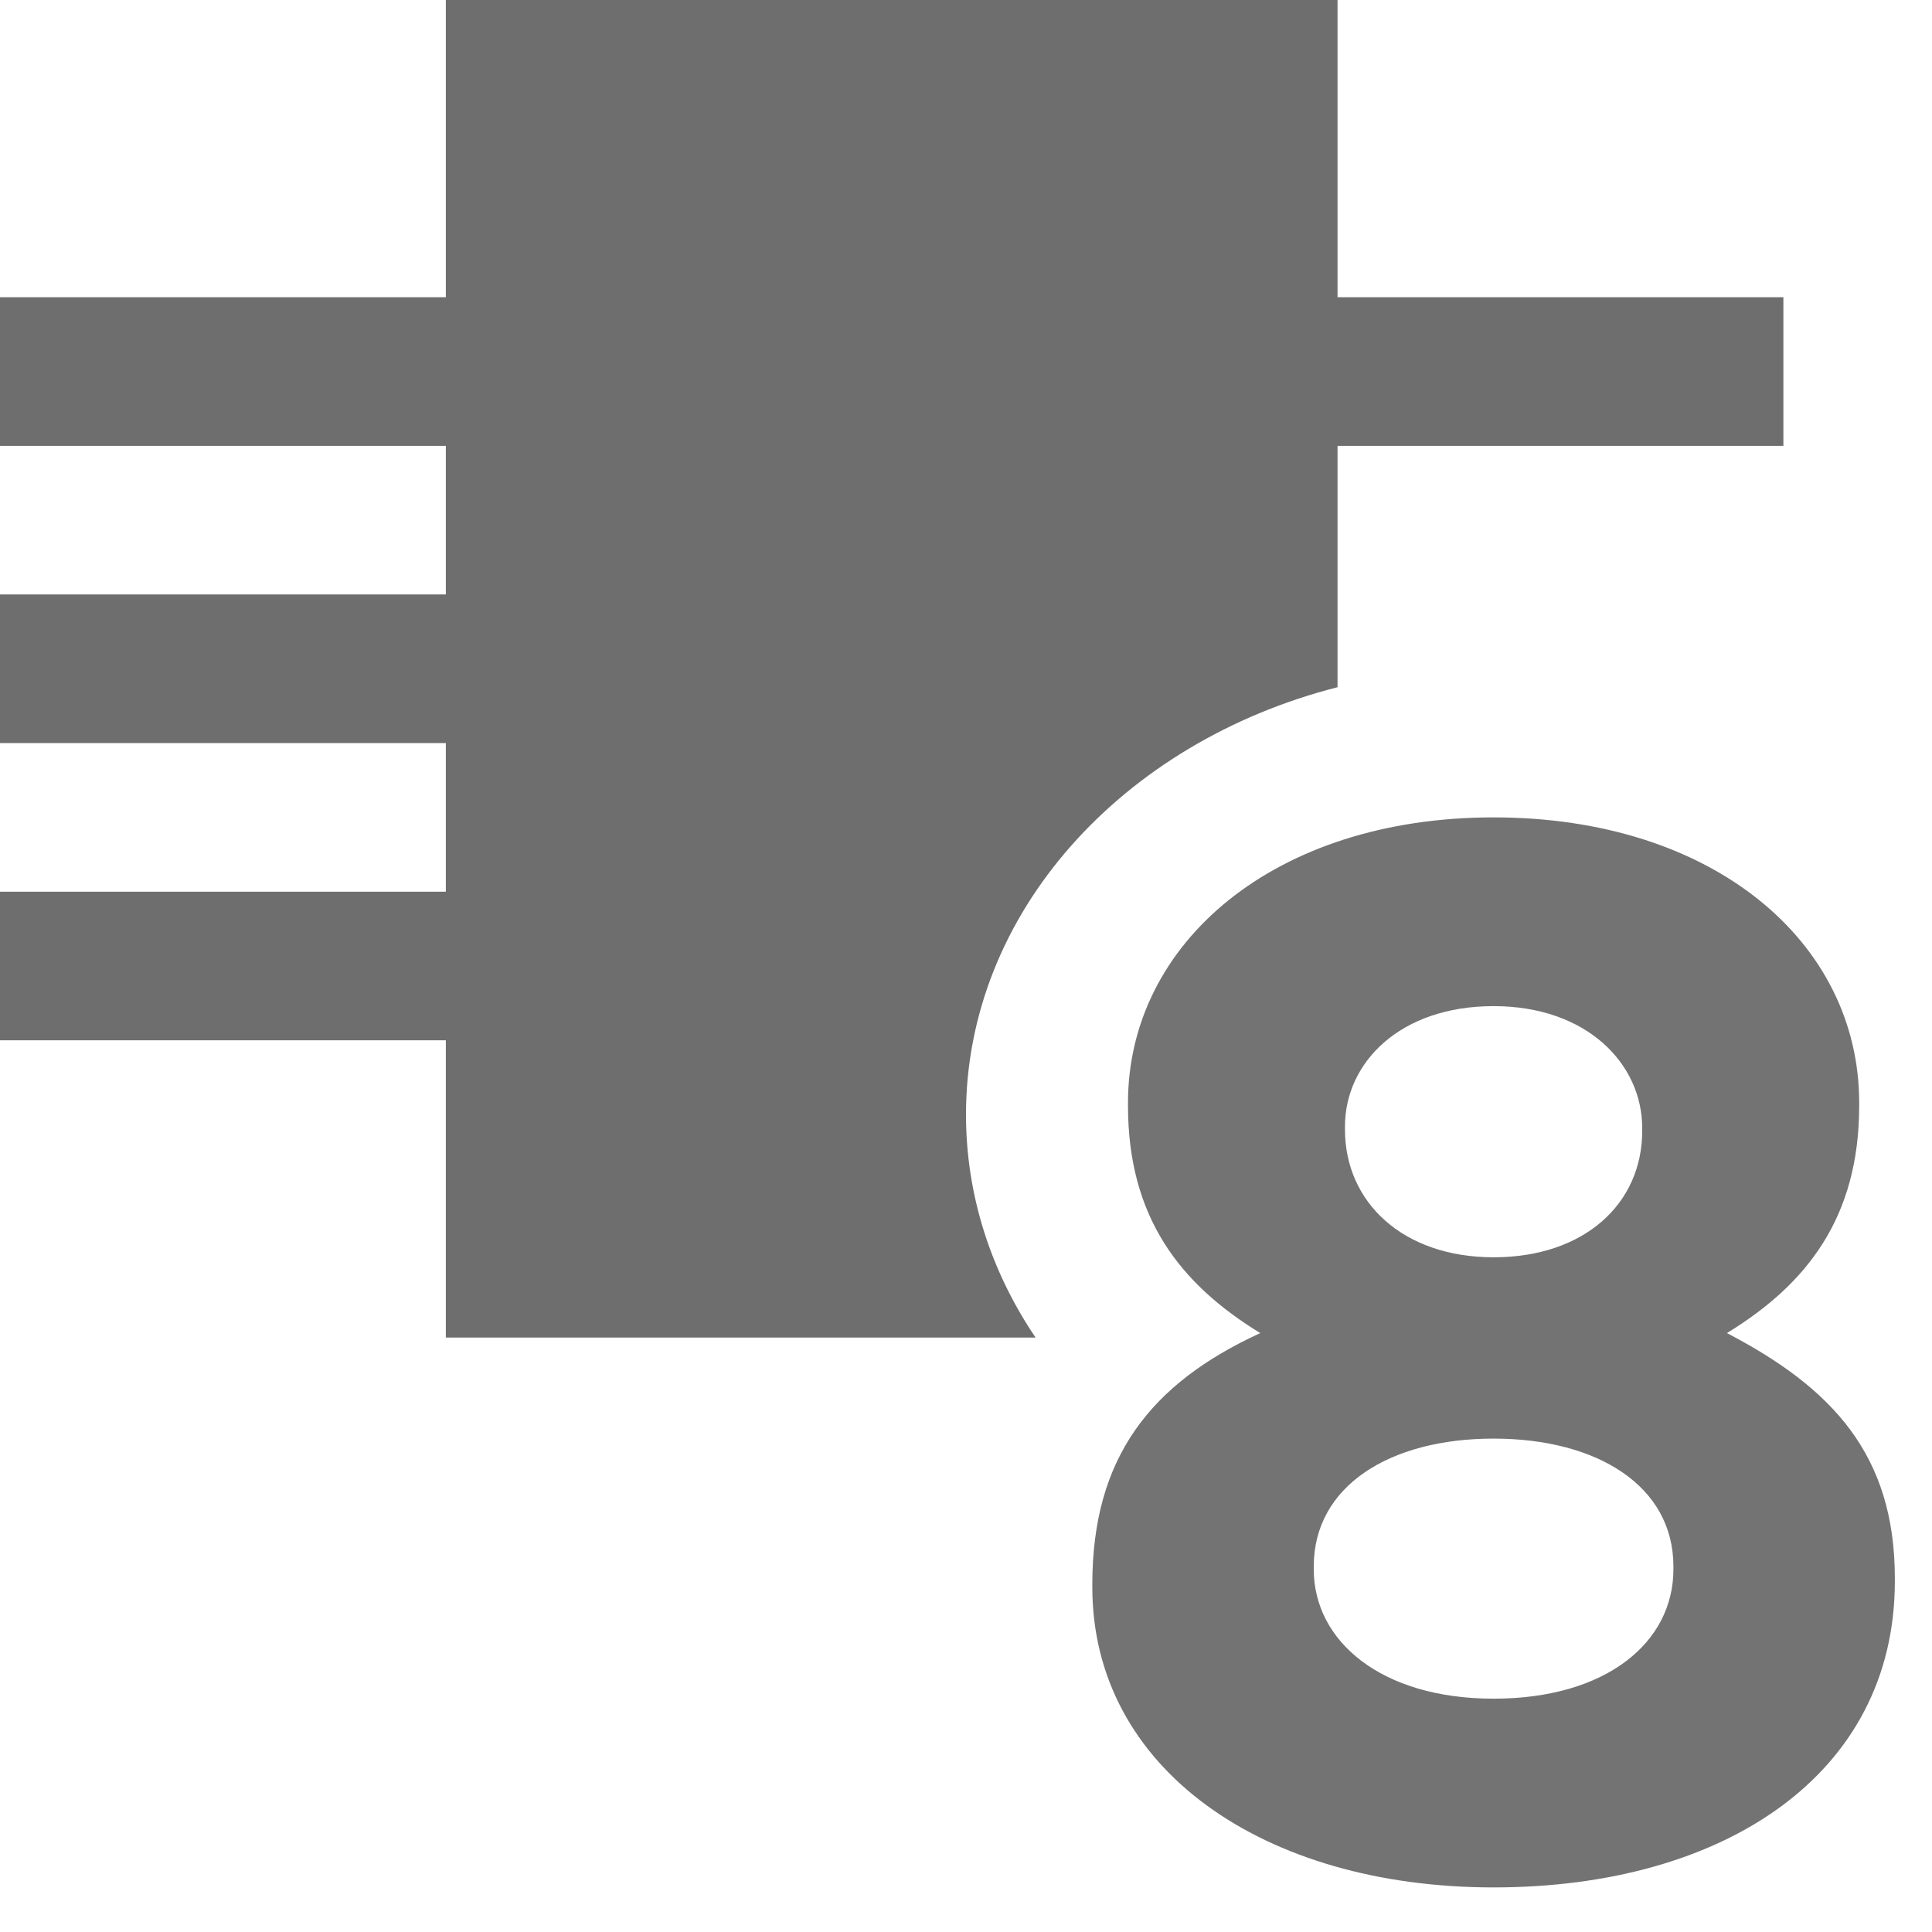 <svg xmlns="http://www.w3.org/2000/svg" width="13" height="13" viewBox="0 0 13 13"><rect id="frame" width="13" height="13" fill="none"/><g fill="none" fill-rule="evenodd"><path fill="#6E6E6E" d="M9 2h3v1H9v1.624C7.554 4.993 6.5 6.141 6.5 7.5c0 .546.17 1.059.468 1.5H3V7H0V6h3V5H0V4h3V3H0V2h3V0h6v2z"/><path fill="#737373" d="M10.05 12.7c-1.55 0-2.7-.8-2.7-2.02v-.02c0-.85.39-1.35 1.13-1.69-.54-.33-.89-.78-.89-1.53v-.02c0-1.07.98-1.92 2.46-1.92s2.46.84 2.46 1.92v.02c0 .75-.35 1.2-.89 1.53.71.37 1.13.82 1.13 1.65v.02c0 1.3-1.15 2.06-2.7 2.06zm0-4.24c.61 0 1-.36 1-.85v-.02c0-.43-.37-.82-1-.82s-1 .38-1 .81v.02c0 .49.39.86 1 .86zm0 2.97c.76 0 1.21-.38 1.21-.87v-.02c0-.54-.51-.86-1.21-.86s-1.21.32-1.21.86v.02c0 .48.45.87 1.21.87z"/></g></svg>